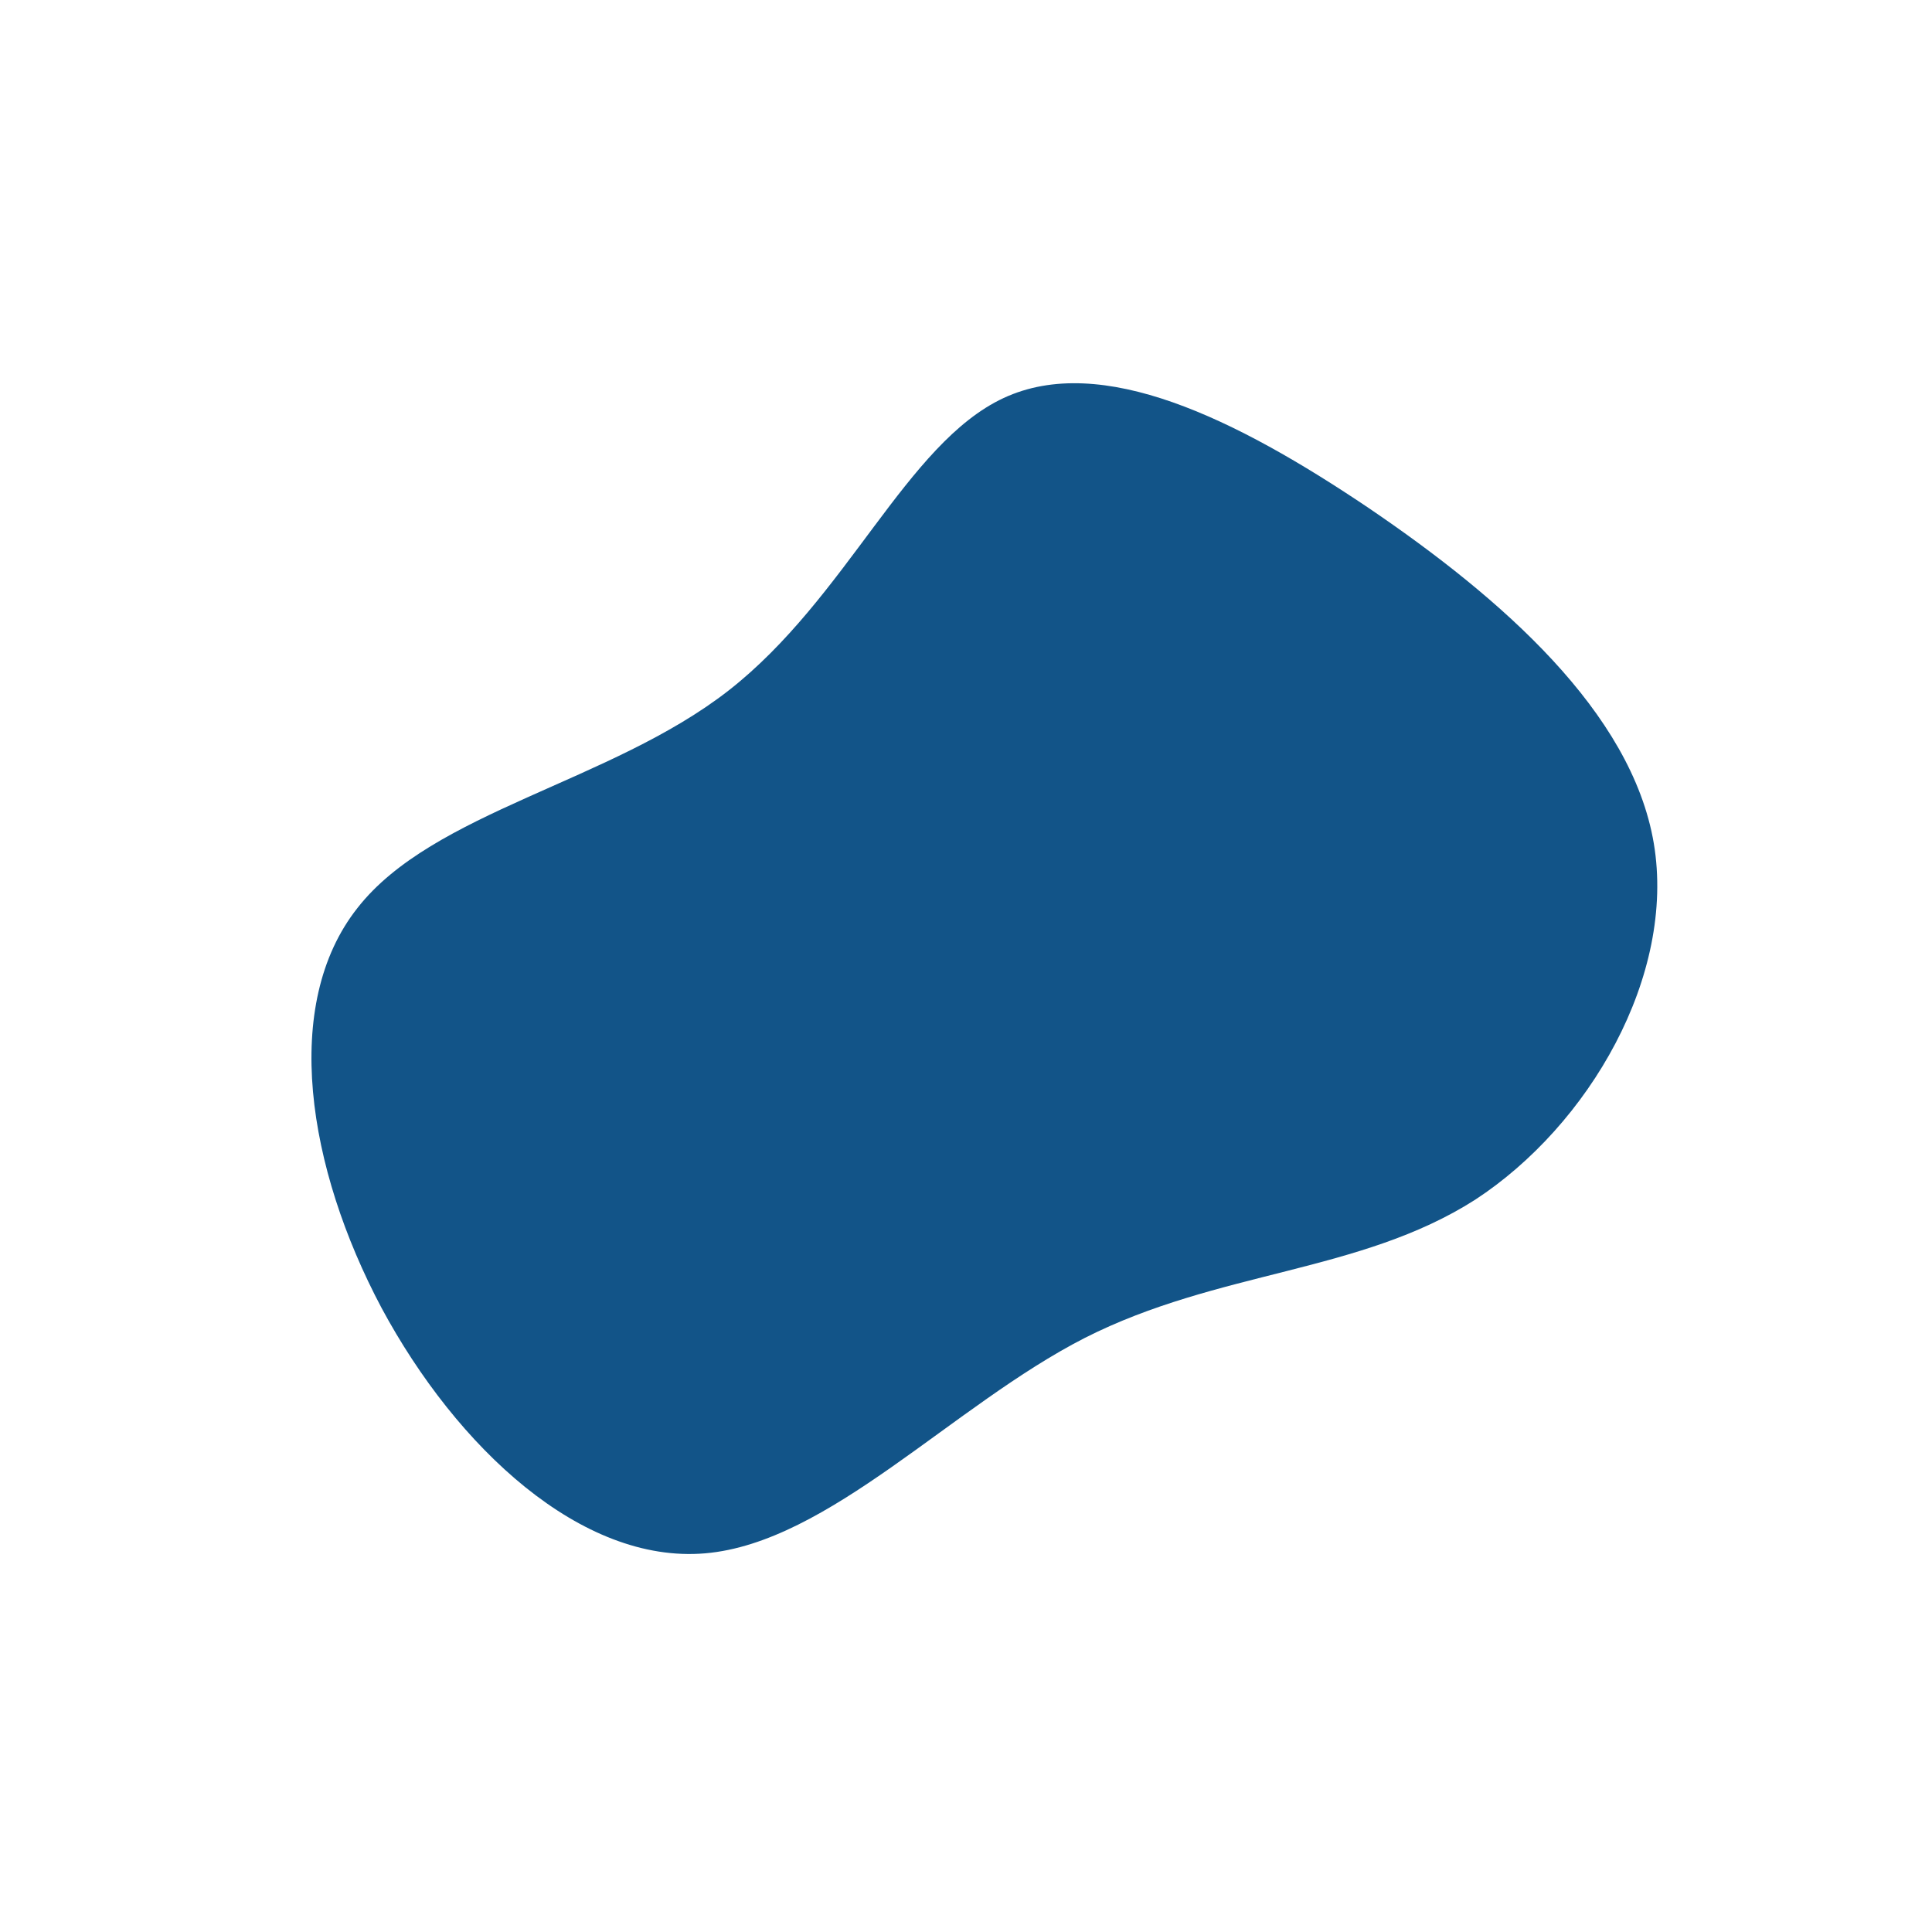 <svg viewBox="0 0 200 200" xmlns="http://www.w3.org/2000/svg">
  <path fill="#125488" d="M41.7,-47.4C55.4,-38.1,68.9,-26.3,71.2,-12.7C73.5,1,64.5,16.5,52.7,24.2C40.8,31.8,26.1,31.5,12.3,38.5C-1.4,45.5,-14.2,59.7,-27,60.8C-39.8,61.9,-52.7,49.9,-60.5,35.4C-68.2,20.9,-70.9,4,-63,-6C-55.2,-16,-36.8,-19,-24.6,-28.5C-12.3,-38.1,-6.2,-54.1,3.9,-58.8C14,-63.5,27.9,-56.7,41.7,-47.4Z" transform="translate(100 100)" />
</svg>